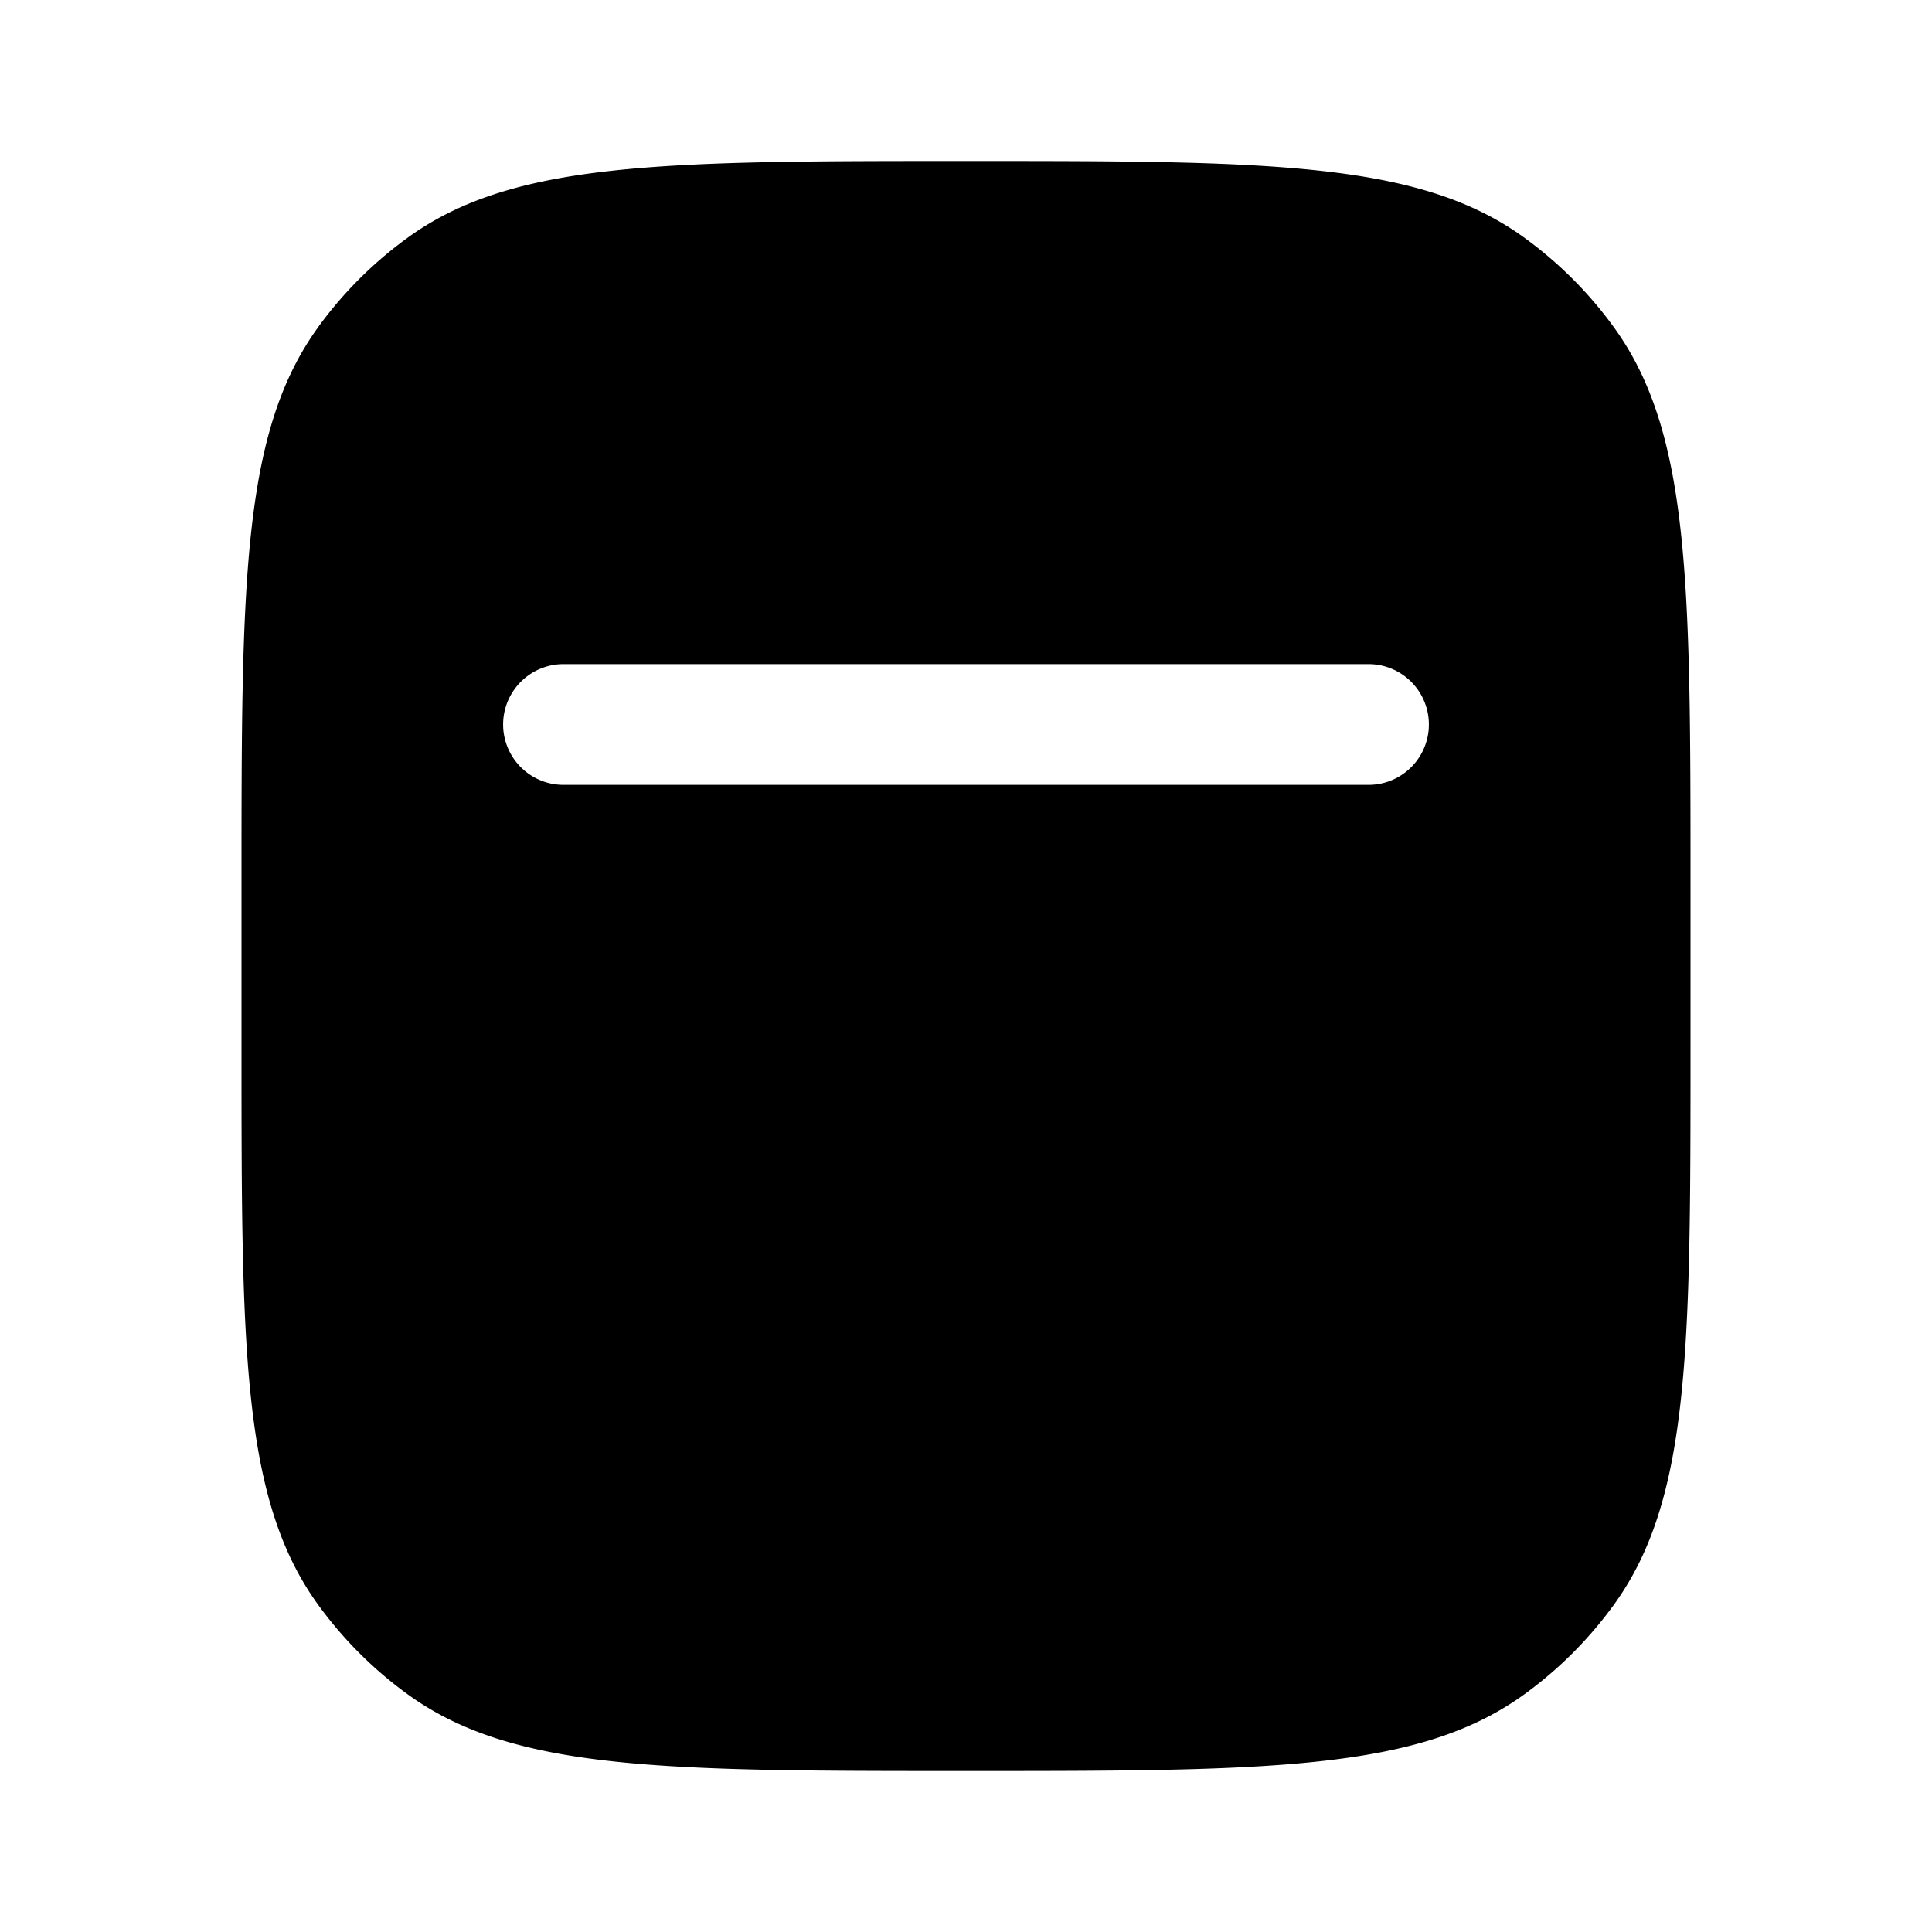 <svg viewBox="0 0 24 24"><path fill="currentColor" fill-rule="evenodd" d="M3.955 4.061C3 5.375 3 7.251 3 11v2c0 3.75 0 5.625.955 6.939a5 5 0 0 0 1.106 1.106C6.375 22 8.251 22 12 22s5.625 0 6.939-.955a5 5 0 0 0 1.106-1.106C21 18.625 21 16.749 21 13v-2c0-3.75 0-5.625-.955-6.939a5 5 0 0 0-1.106-1.106C17.625 2 15.749 2 12 2s-5.625 0-6.939.955A5 5 0 0 0 3.955 4.06M7 8.25a.75.75 0 0 0 0 1.5h10a.75.75 0 0 0 0-1.5z" clip-rule="evenodd"/></svg>